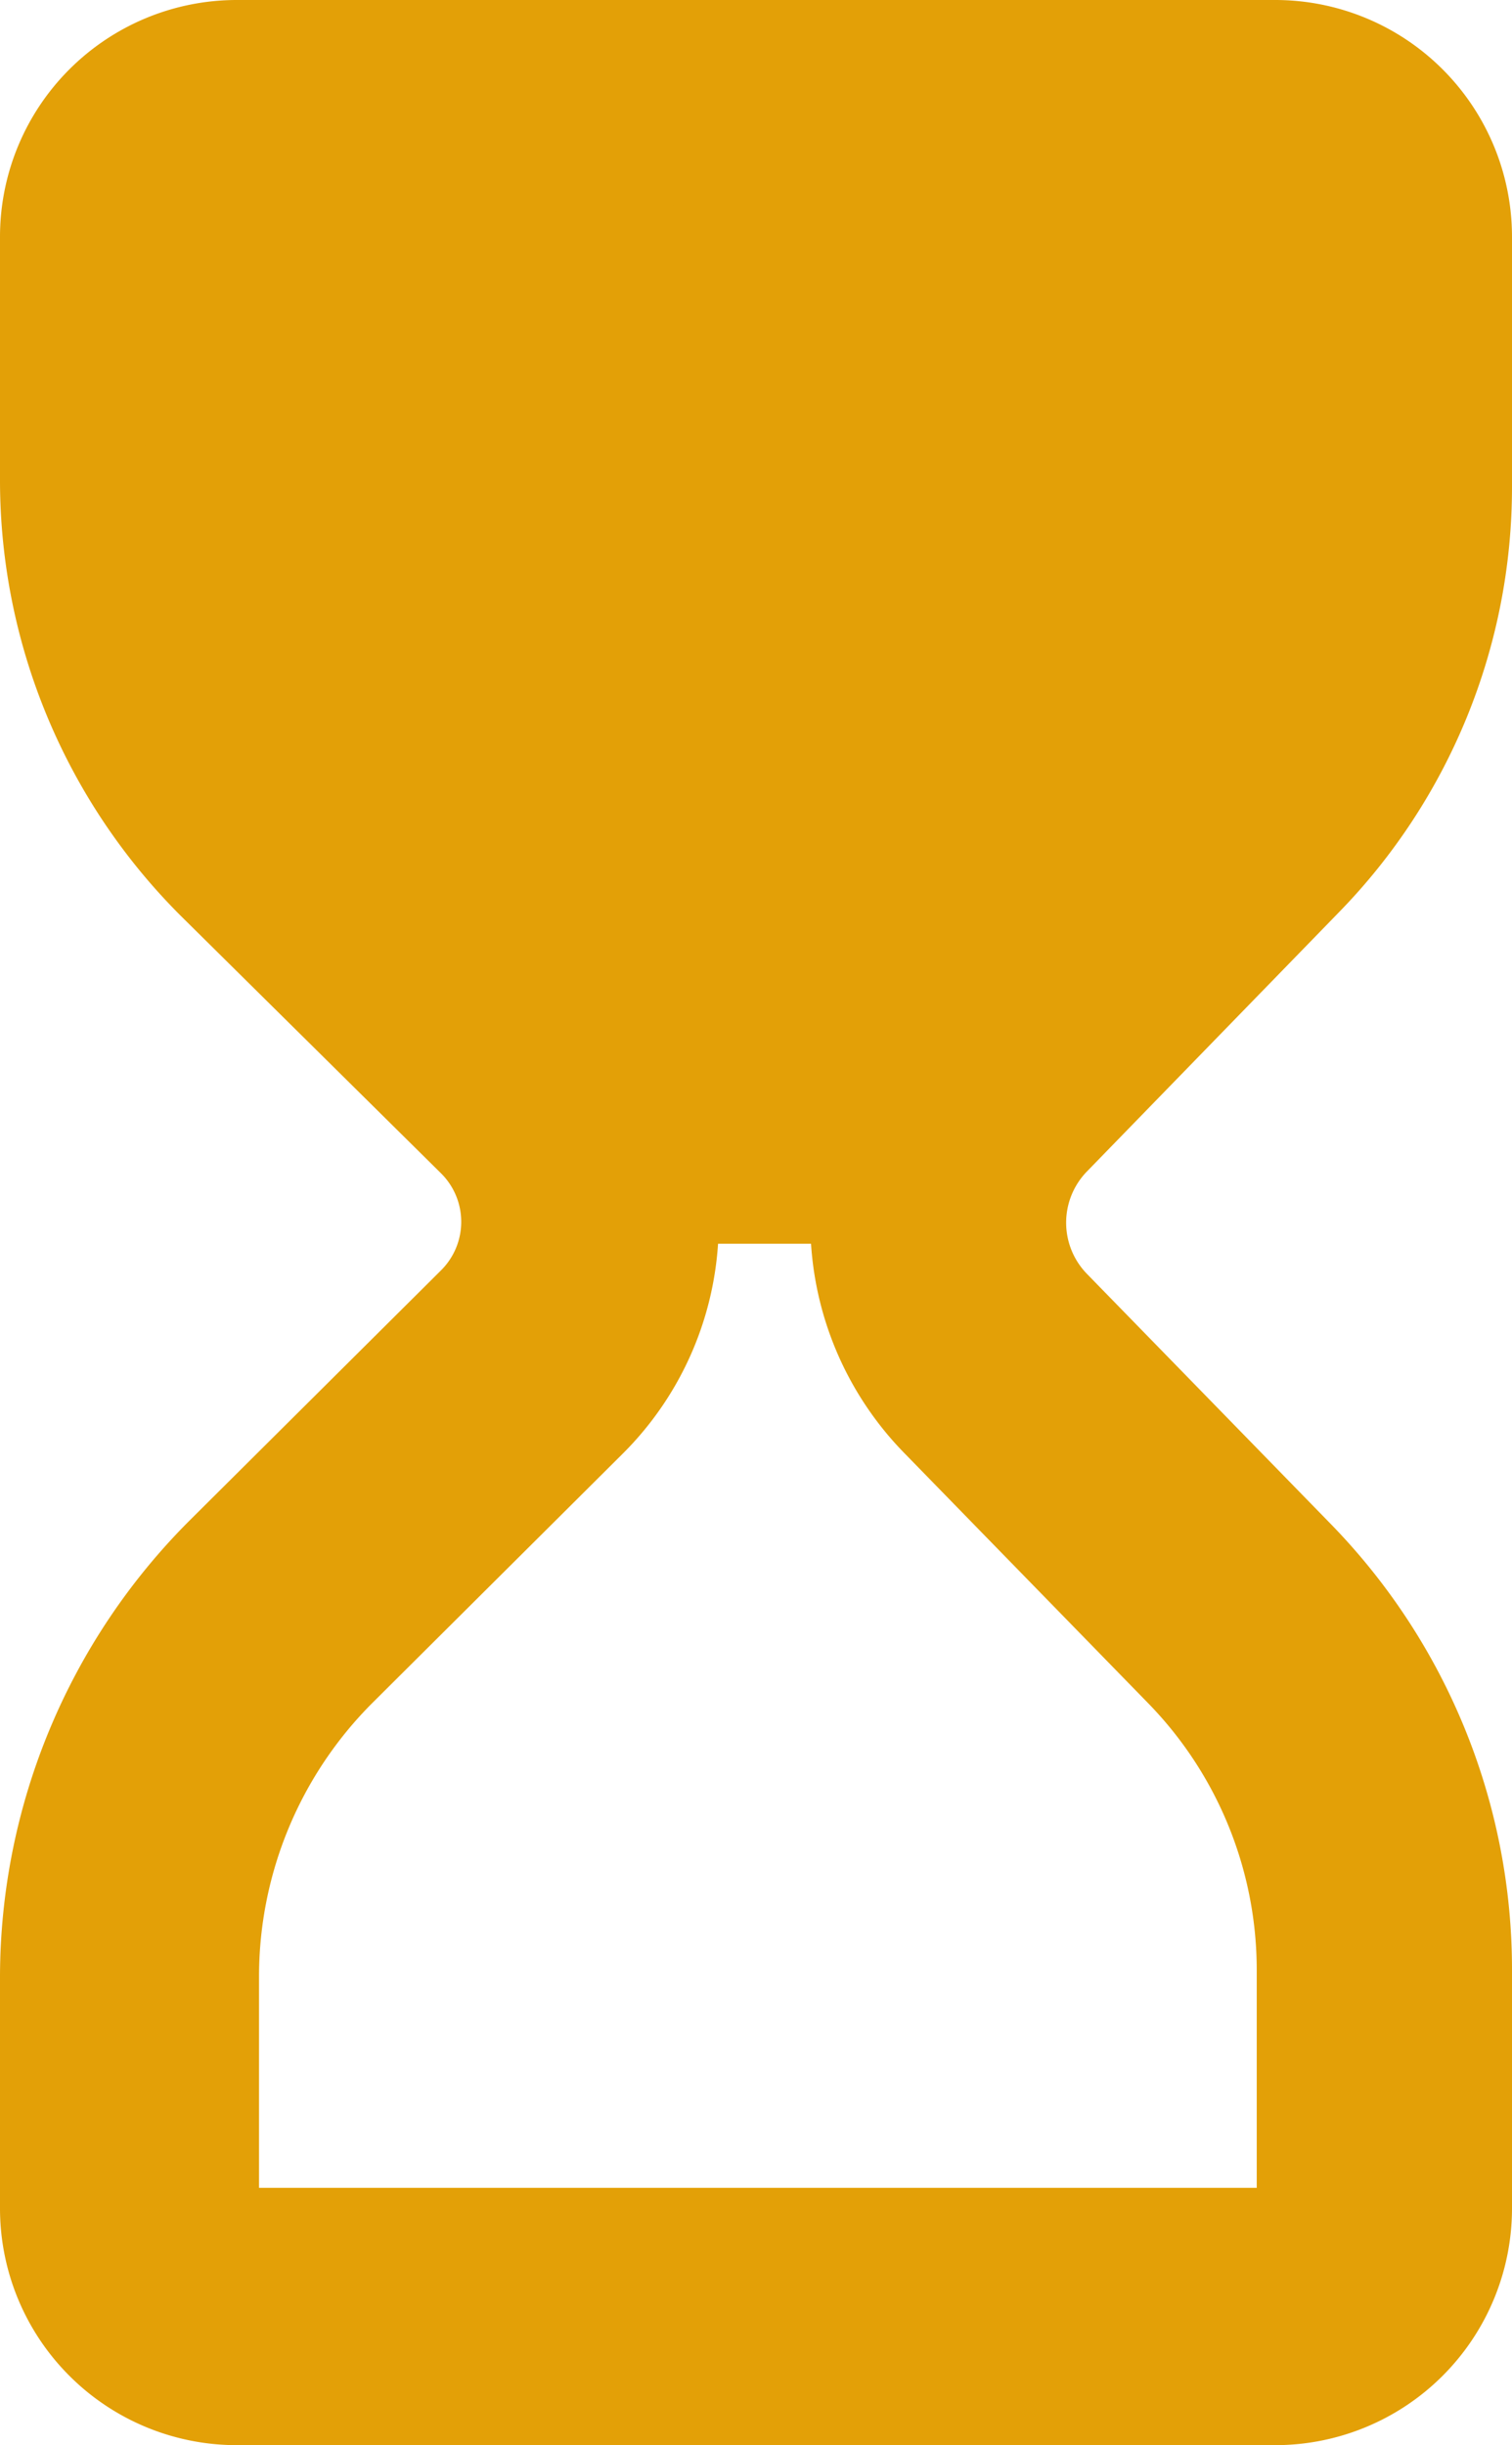 <svg xmlns="http://www.w3.org/2000/svg" width="8.032" height="12.987" viewBox="0 0 8.032 12.987" >
  <g id="Group_859" data-name="Group 859" transform="translate(-1087.967 -396.717)">
    <path id="Path_139" data-name="Path 139" d="M27.98,2.853H33.5A1.258,1.258,0,0,1,34.756,4.11V5.438A3.233,3.233,0,0,1,33.835,7.7L32.5,9.073a.39.39,0,0,0,0,.548l1.288,1.321a3.39,3.39,0,0,1,.968,2.38v1.262A1.258,1.258,0,0,1,33.5,15.84H27.98a1.258,1.258,0,0,1-1.256-1.257V13.348a3.432,3.432,0,0,1,1.008-2.42L29.067,9.6a.363.363,0,0,0,0-.515L27.685,7.718a3.269,3.269,0,0,1-.961-2.306V4.11A1.258,1.258,0,0,1,27.98,2.853Zm5.408,1.368h-5.3V5.412a1.892,1.892,0,0,0,.556,1.334L30.03,8.118a1.731,1.731,0,0,1,0,2.458L28.7,11.9a2.055,2.055,0,0,0-.6,1.449v1.124h5.3V13.322a2.03,2.03,0,0,0-.579-1.425l-1.288-1.321a1.751,1.751,0,0,1,0-2.459L32.855,6.75a1.871,1.871,0,0,0,.533-1.312Z" transform="translate(1061.243 393.864)" fill="#e3a007"/>
    <path id="Path_139-2" data-name="Path 139" d="M11.633,6.908s1.98-2.542.41-2.487-6.626.315-6.626.315l.645,2.486,2.327,2.87H9.982Z" transform="translate(1083.032 393.231)" fill="#e3a007"/>
  </g>
</svg>
